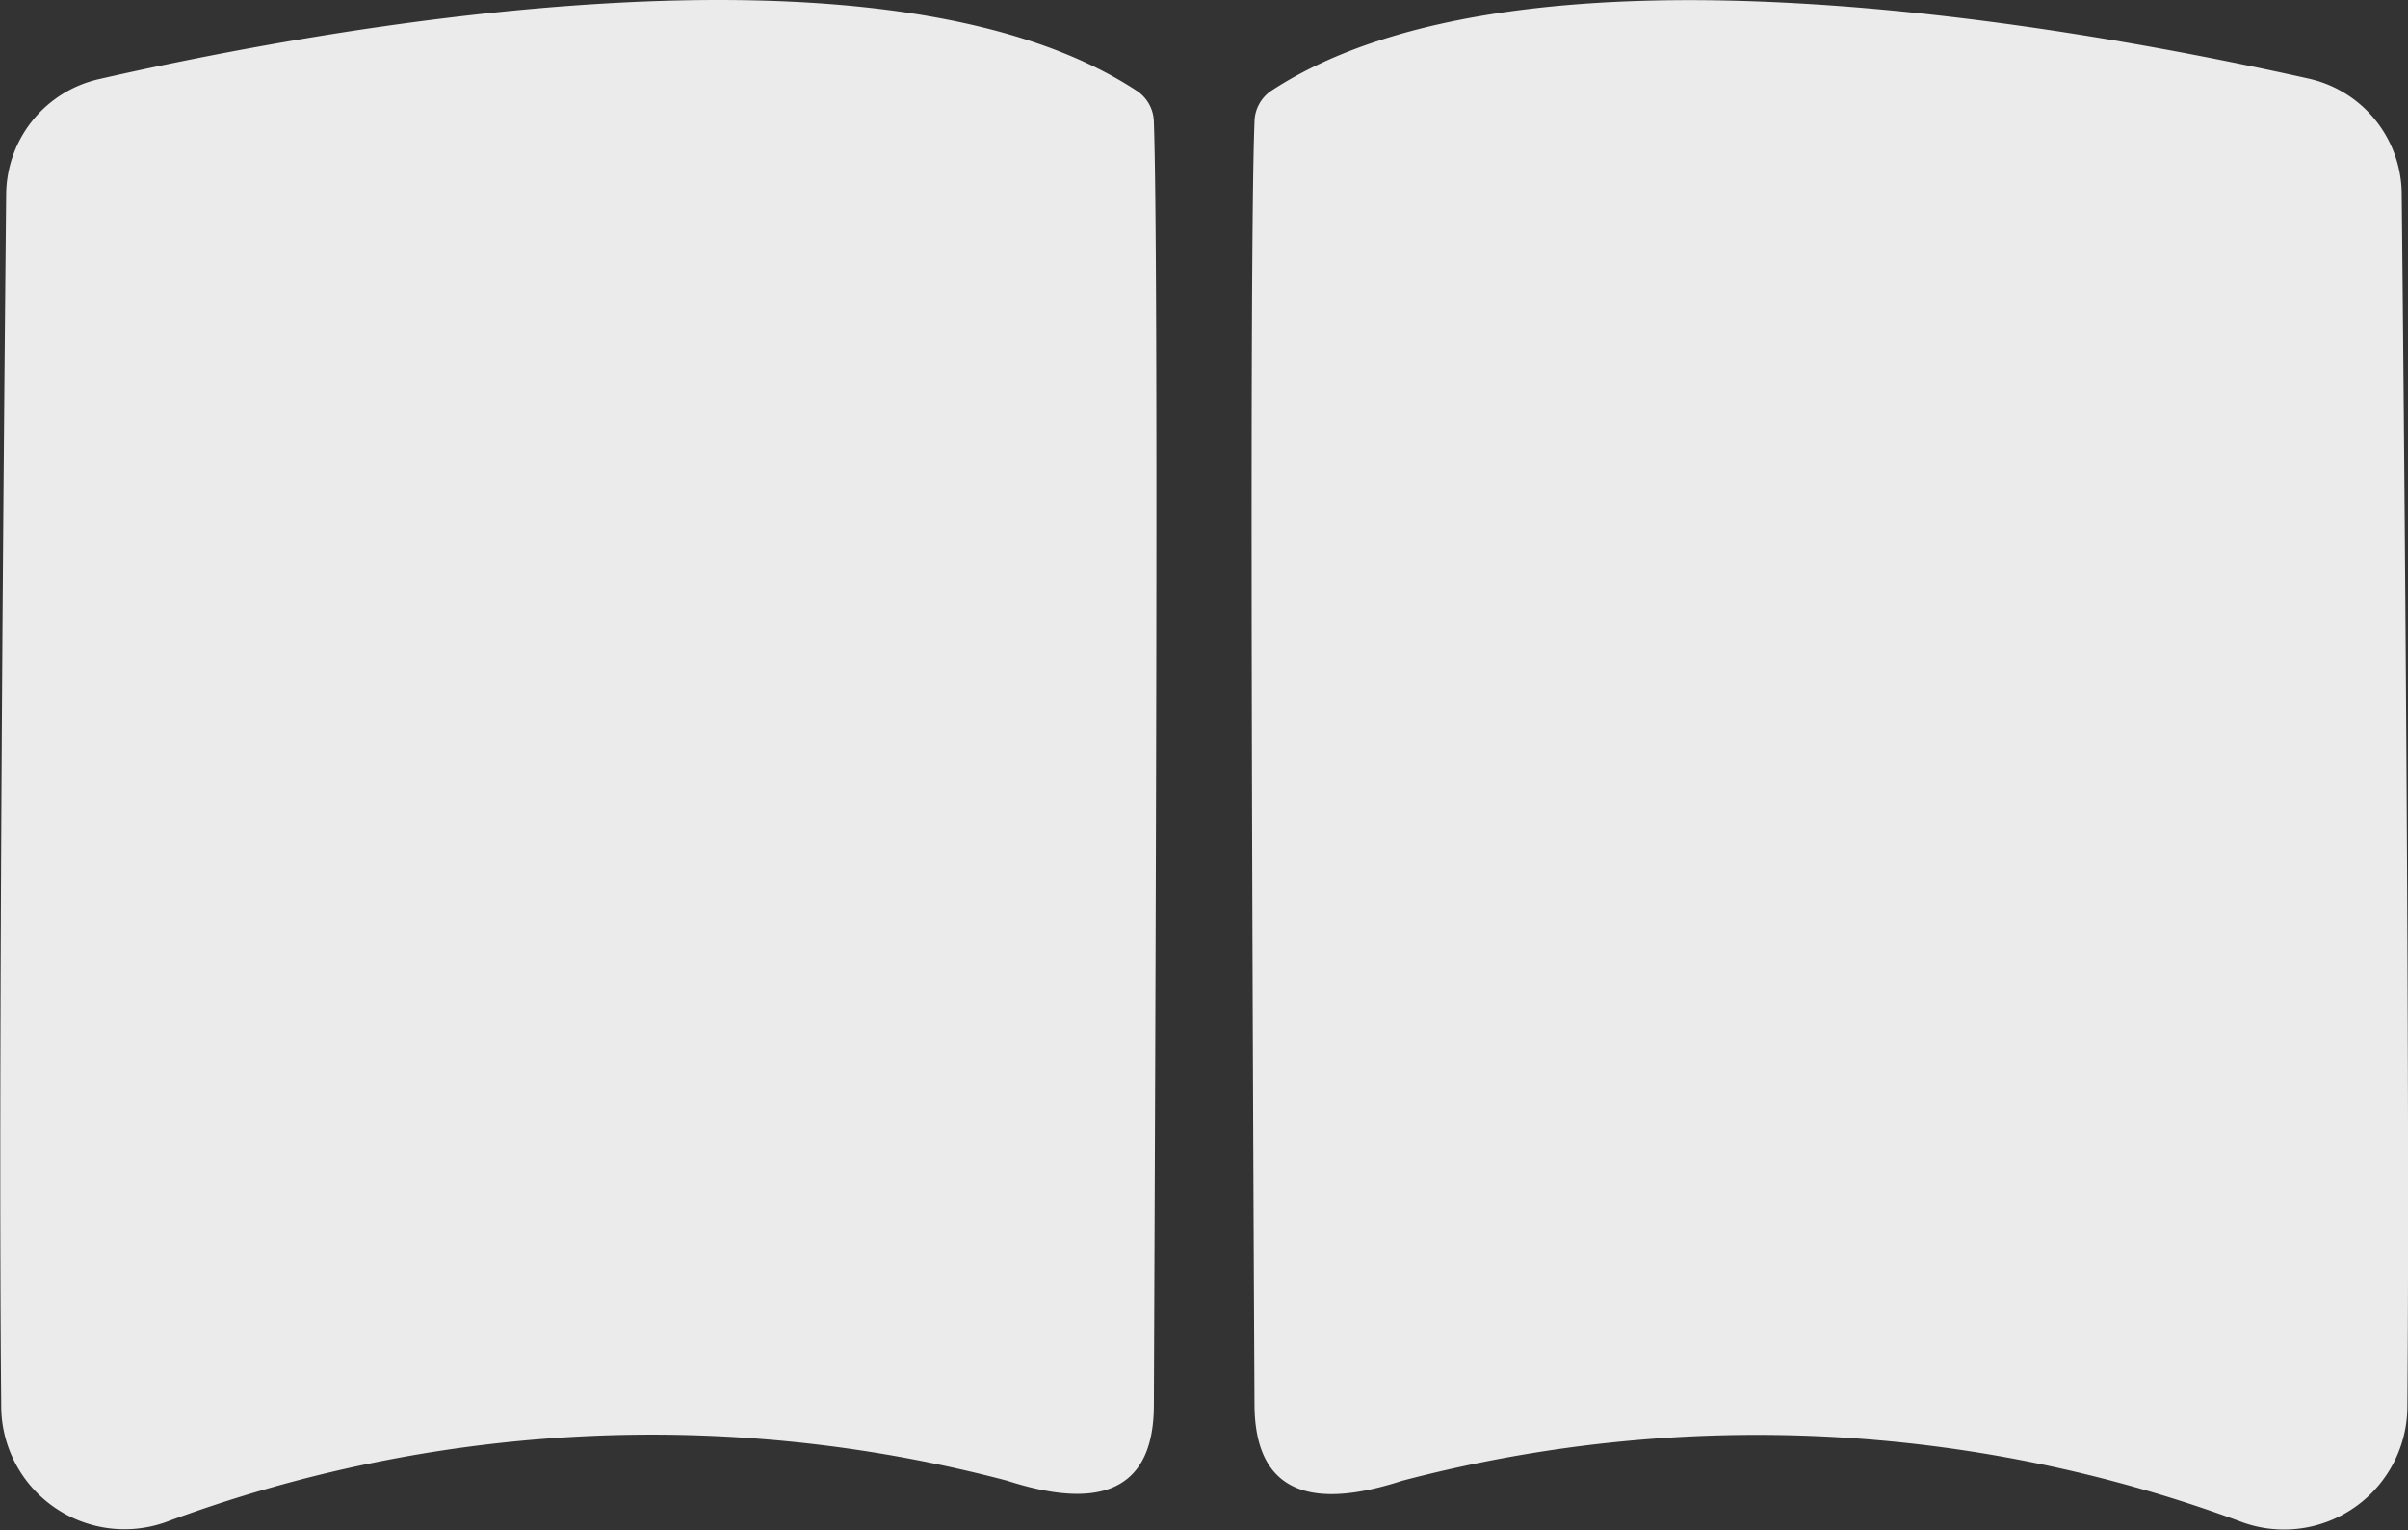<svg xmlns="http://www.w3.org/2000/svg" width="19.529" height="12.407" viewBox="0 0 19.529 12.407">
<rect x="0" y="0" width="19.529" height="12.407" fill="#333333" stroke="none"/>
<!--    <defs>-->
<!--        <style>.a{opacity:0.9;}.b{fill:#fff;}</style>-->
<!--    </defs>-->
    <g transform="translate(0 0.001)">
        <g class="a" transform="translate(0 -0.001)" opacity="0.9">
            <path class="b" fill="#fff"
                d="M.8.641C2.6.232,7.161-.62,9.222.737a.309.309,0,0,1,.136.252c.04,1.1.012,7.4,0,10.4,0,.738-.489.842-1.191.615a11.306,11.306,0,0,0-6.828.338,1,1,0,0,1-1.329-.952C-.016,8.745.031,3.523.05,1.577A.966.966,0,0,1,.8.641Z"
                transform="translate(0 0.001)" />
        </g>
        <g class="a" transform="translate(10.15 -0.001)" opacity="0.9">
            <path class="b" fill="#fff"
                d="M18.639,1.577c.02,1.946.068,7.167.046,9.815a1,1,0,0,1-1.33.952,11.3,11.3,0,0,0-6.827-.338c-.7.227-1.188.123-1.193-.615-.015-3-.044-9.3,0-10.4A.309.309,0,0,1,9.468.737c2.061-1.357,6.626-.5,8.42-.1A.965.965,0,0,1,18.639,1.577Z"
                transform="translate(-9.311 0.001)" />
        </g>
    </g>
</svg>